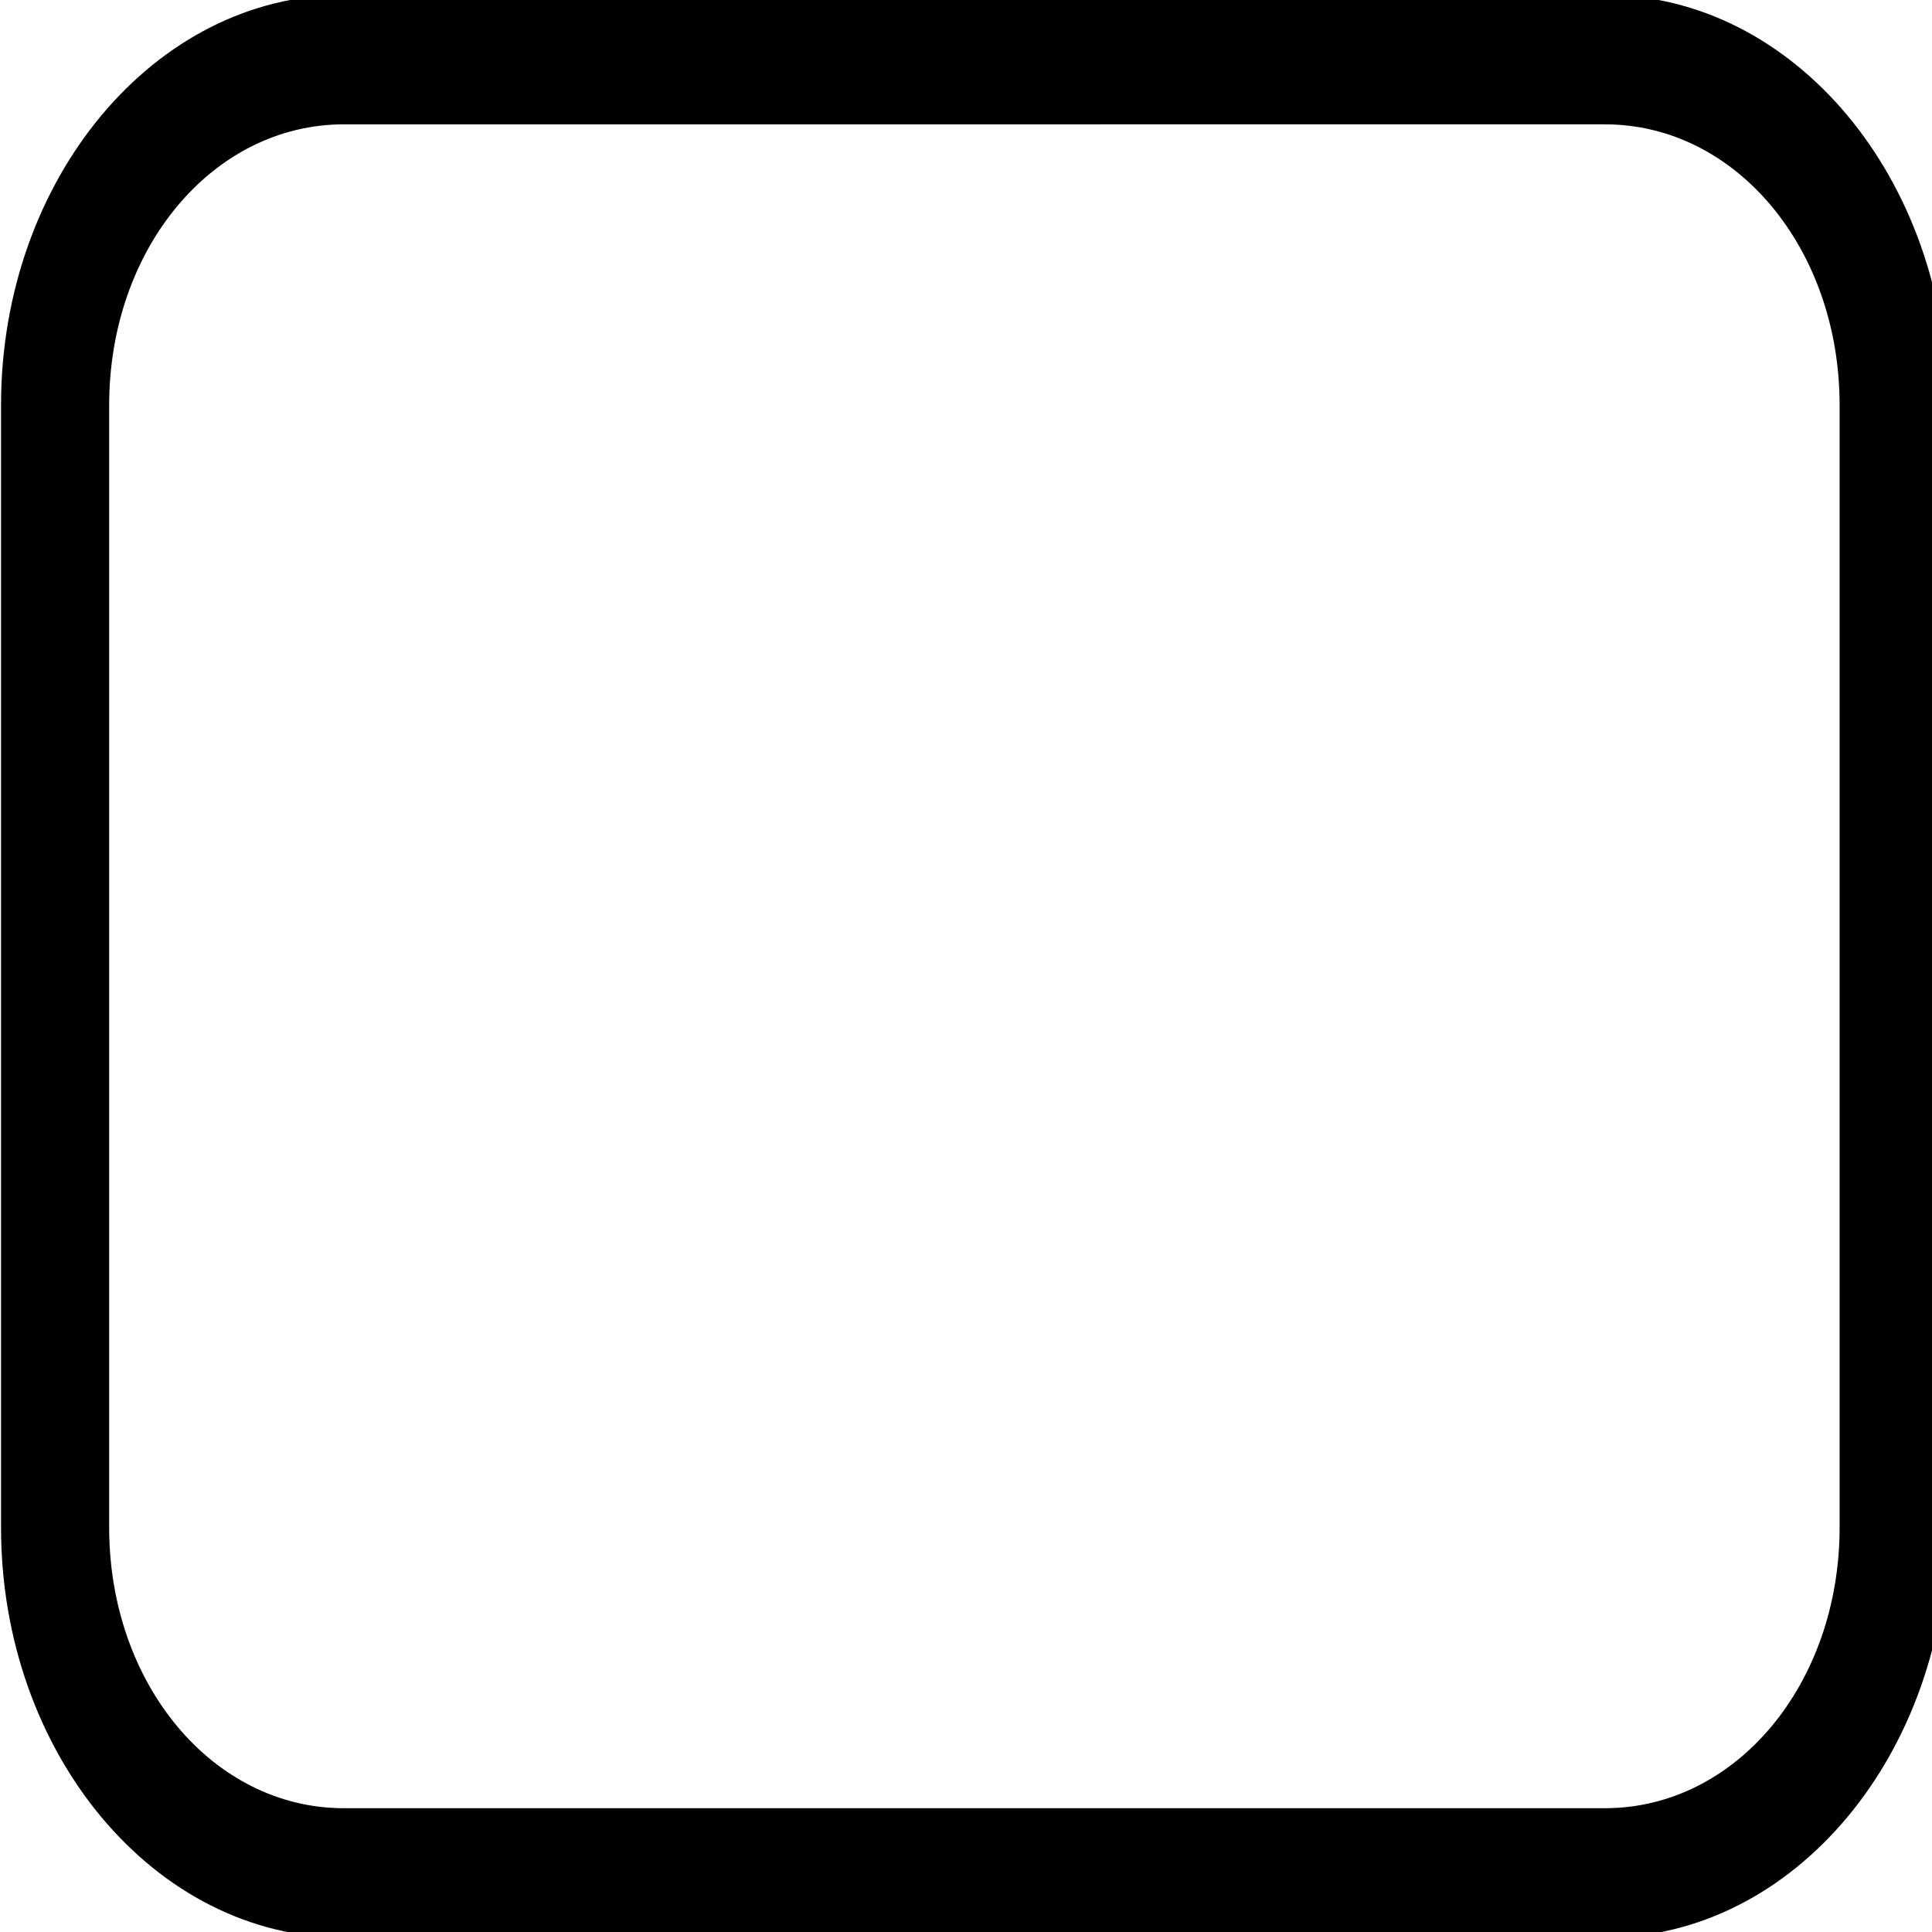<?xml version="1.0" encoding="UTF-8" standalone="no"?>
<svg
   xmlns:dc="http://purl.org/dc/elements/1.1/"
   xmlns:cc="http://creativecommons.org/ns#"
   xmlns:rdf="http://www.w3.org/1999/02/22-rdf-syntax-ns#"
   xmlns:svg="http://www.w3.org/2000/svg"
   xmlns="http://www.w3.org/2000/svg"
   xmlns:sodipodi="http://sodipodi.sourceforge.net/DTD/sodipodi-0.dtd"
   xmlns:inkscape="http://www.inkscape.org/namespaces/inkscape"
   version="1.1"
   id="svg3891"
   height="100"
   width="100"
   sodipodi:docname="task.svg"
   inkscape:version="0.92.4 (5da689c313, 2019-01-14)">
  <sodipodi:namedview
     pagecolor="#ffffff"
     bordercolor="#666666"
     borderopacity="1"
     objecttolerance="10"
     gridtolerance="10"
     guidetolerance="10"
     inkscape:pageopacity="0"
     inkscape:pageshadow="2"
     inkscape:window-width="1779"
     inkscape:window-height="935"
     id="namedview8"
     showgrid="false"
     inkscape:zoom="1.84375"
     inkscape:cx="133.96558"
     inkscape:cy="96.997235"
     inkscape:window-x="0"
     inkscape:window-y="0"
     inkscape:window-maximized="0"
     inkscape:current-layer="svg3891" />
  <defs
     id="defs3893" />
  <g
     transform="matrix(0.056,0,0,0.067,-6.908,48.112)"
     id="layer1">
    <g
       id="layer1-6"
       transform="matrix(96.753,0,0,96.753,55.328,-100816.34)">
      <path
         id="rect3804"
         d="m 3.988,1034.535 c -1.806,0 -3.275,1.469 -3.275,3.275 v 8.961 c 0,1.806 1.469,3.275 3.275,3.275 H 16.035 c 1.806,0 3.275,-1.47 3.275,-3.275 v -8.961 c 0,-1.806 -1.469,-3.275 -3.275,-3.275 z m 0,1.033 H 16.035 c 1.251,0 2.242,0.991 2.242,2.242 v 8.961 c 0,1.251 -0.991,2.242 -2.242,2.242 H 3.988 c -1.251,0 -2.242,-0.991 -2.242,-2.242 v -8.961 c 0,-1.251 0.991,-2.242 2.242,-2.242 z"
         style="color:#000000;font-style:normal;font-variant:normal;font-weight:normal;font-stretch:normal;font-size:medium;line-height:normal;font-family:sans-serif;text-indent:0;text-align:start;text-decoration:none;text-decoration-line:none;text-decoration-style:solid;text-decoration-color:#000000;letter-spacing:normal;word-spacing:normal;text-transform:none;writing-mode:lr-tb;direction:ltr;baseline-shift:baseline;text-anchor:start;white-space:normal;clip-rule:nonzero;display:inline;overflow:visible;visibility:visible;opacity:1;isolation:auto;mix-blend-mode:normal;color-interpolation:sRGB;color-interpolation-filters:linearRGB;solid-color:#000000;solid-opacity:1;fill:#000000;fill-opacity:1;fill-rule:nonzero;stroke:none;stroke-width:1.034;stroke-linecap:round;stroke-linejoin:round;stroke-miterlimit:4;stroke-dasharray:none;stroke-dashoffset:0;stroke-opacity:1;color-rendering:auto;image-rendering:auto;shape-rendering:auto;text-rendering:auto;enable-background:accumulate"
         inkscape:connector-curvature="0" />
    </g>
  </g>
</svg>
